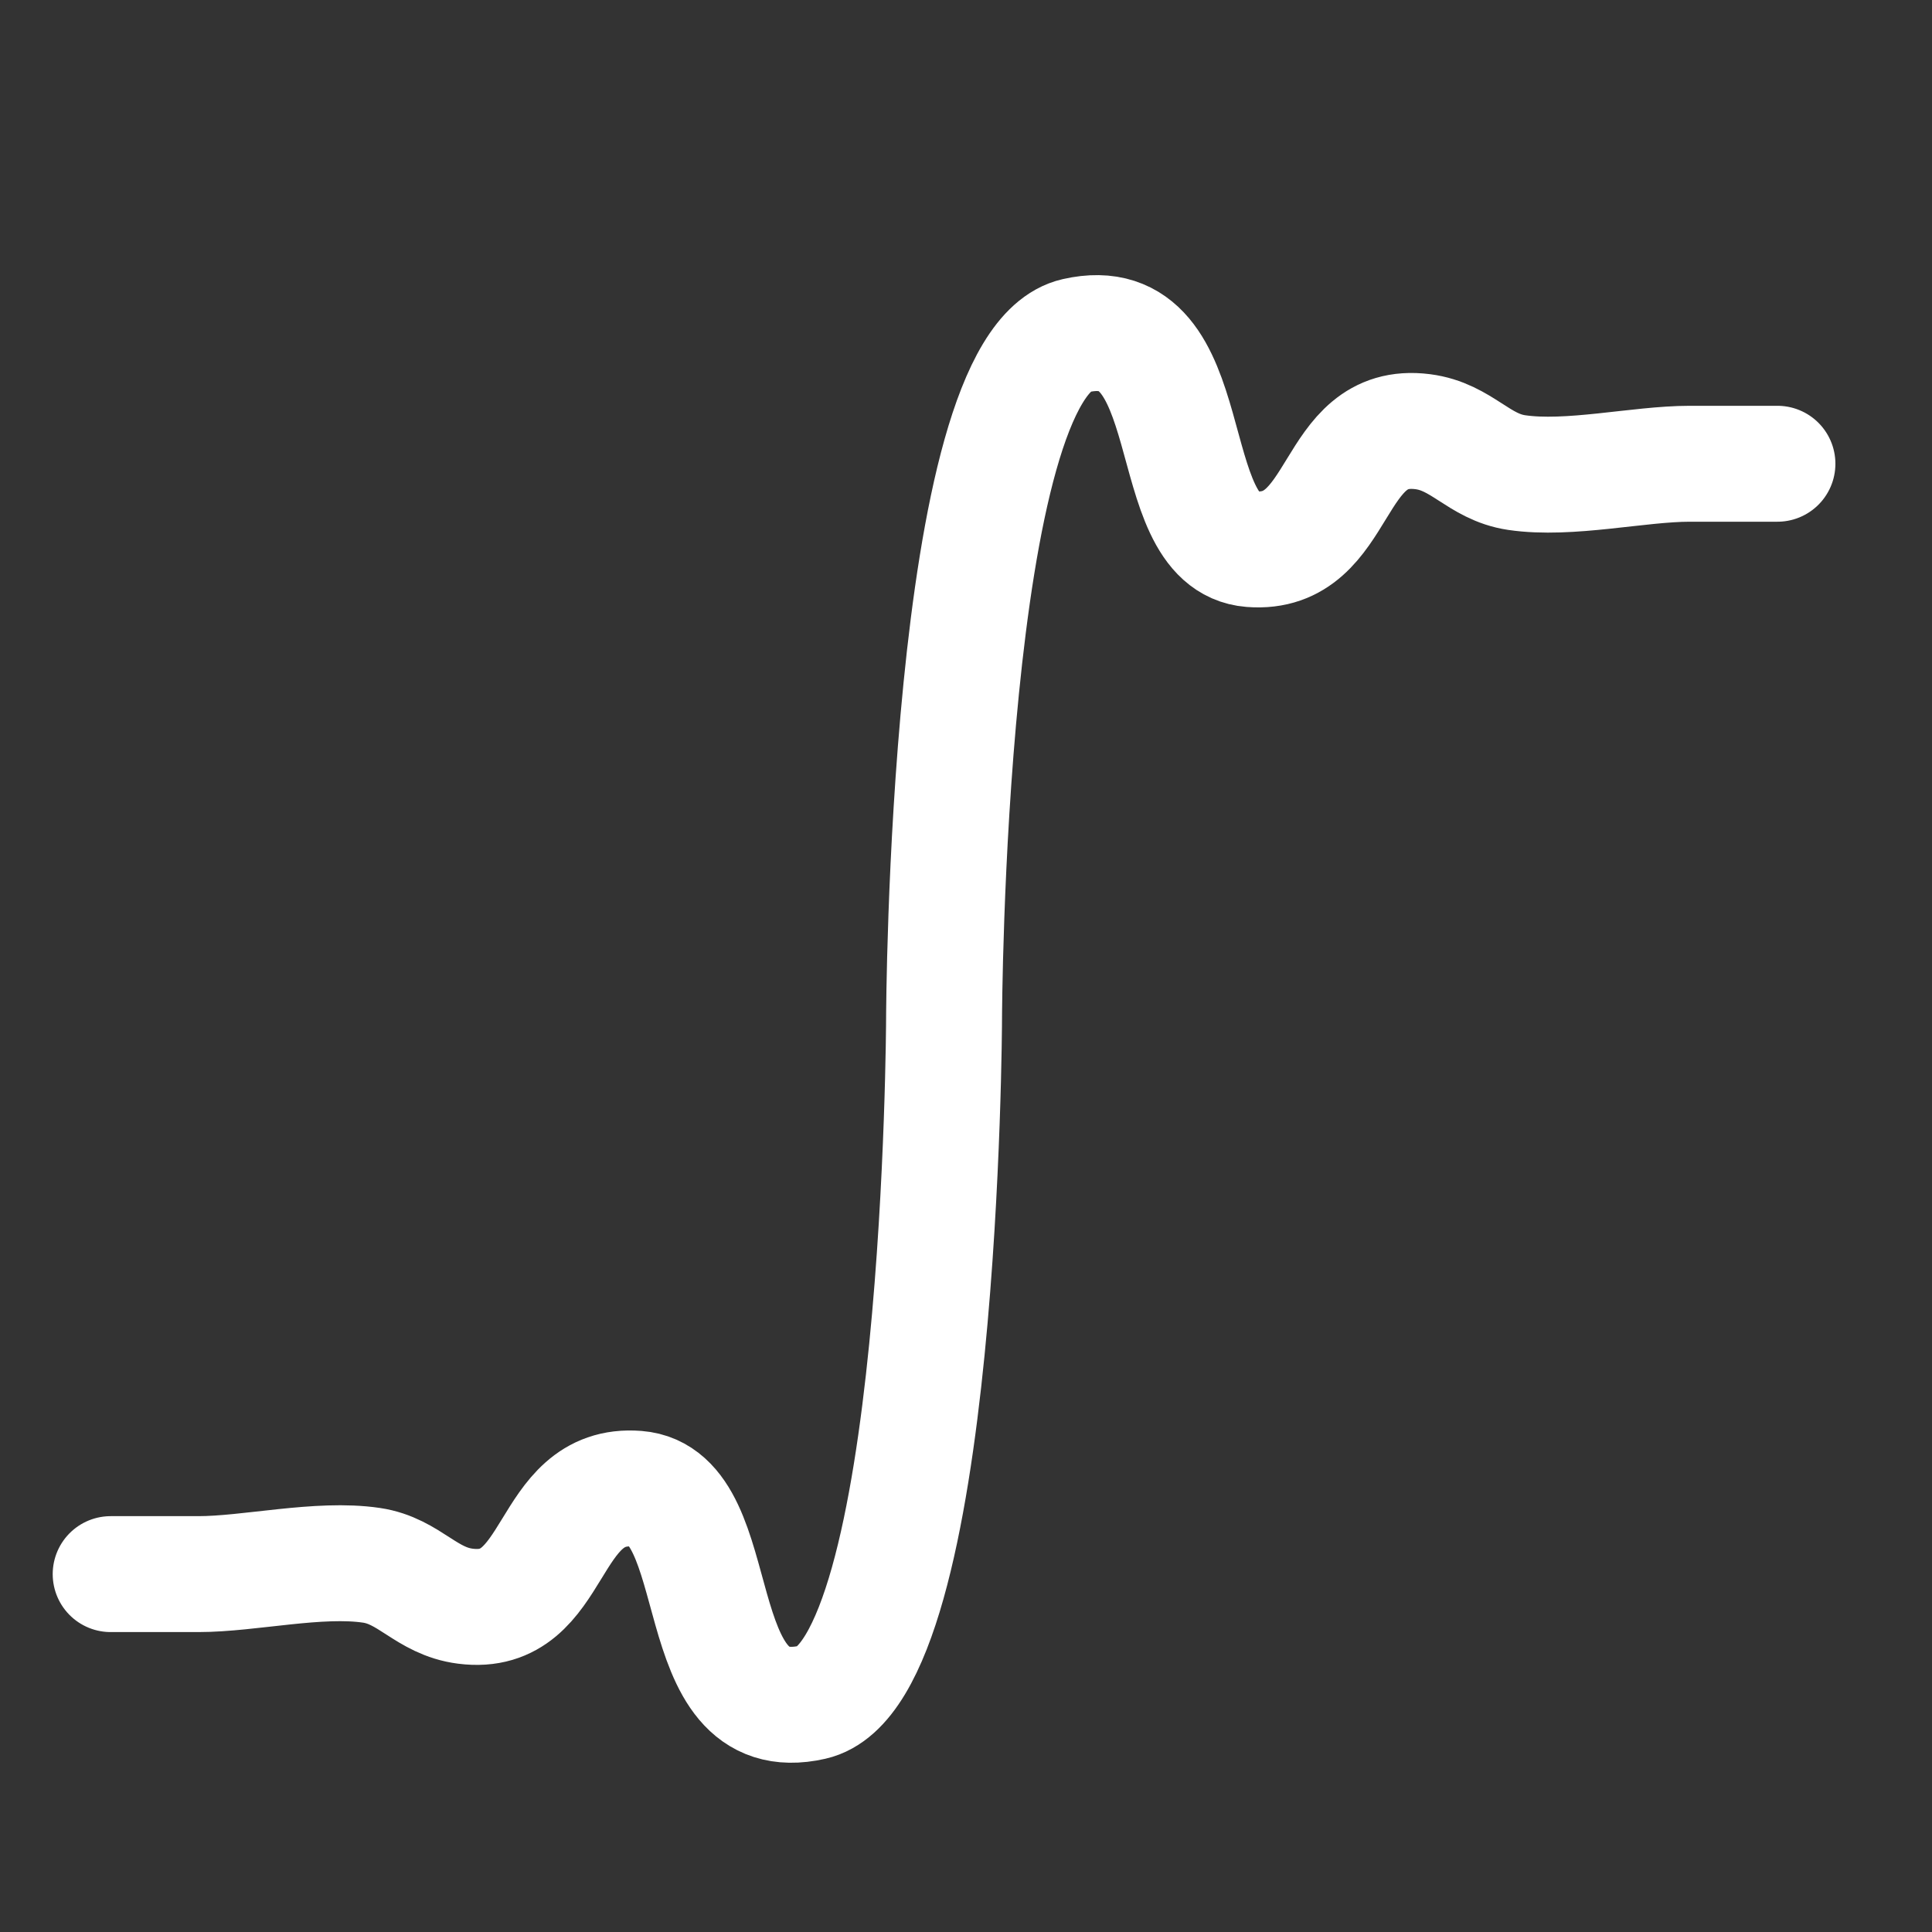 <?xml version="1.0" encoding="UTF-8" standalone="no"?>
<svg
   width="25"
   height="25"
   viewBox="0 0 25 25"
   version="1.1"
   id="svg1468"
   inkscape:version="1.4 (e7c3feb1, 2024-10-09)"
   sodipodi:docname="easing-elastic-in-outt.svg"
   xmlns:inkscape="http://www.inkscape.org/namespaces/inkscape"
   xmlns:sodipodi="http://sodipodi.sourceforge.net/DTD/sodipodi-0.dtd"
   xmlns="http://www.w3.org/2000/svg"
   xmlns:svg="http://www.w3.org/2000/svg"
   xmlns:rdf="http://www.w3.org/1999/02/22-rdf-syntax-ns#"
   xmlns:cc="http://creativecommons.org/ns#"
   xmlns:dc="http://purl.org/dc/elements/1.1/">
  <rect x="0" y="0" width="25" height="25" fill="#333333" stroke="none"/>
  <defs
     id="defs1462" />
  <sodipodi:namedview
     id="base"
     pagecolor="#000000"
     bordercolor="#666666"
     borderopacity="1.0"
     inkscape:pageopacity="0"
     inkscape:pageshadow="2"
     inkscape:zoom="2.877638"
     inkscape:cx="31.101896"
     inkscape:cy="69.675198"
     inkscape:document-units="px"
     inkscape:current-layer="layer1"
     showgrid="true"
     units="px"
     inkscape:window-width="1920"
     inkscape:window-height="1085"
     inkscape:window-x="0"
     inkscape:window-y="27"
     inkscape:window-maximized="1"
     inkscape:document-rotation="0"
     inkscape:pagecheckerboard="false"
     inkscape:showpageshadow="2"
     inkscape:deskcolor="#d1d1d1">
    <inkscape:grid
       id="grid1"
       units="px"
       originx="0"
       originy="0"
       spacingx="1"
       spacingy="1"
       empcolor="#0099e5"
       empopacity="0.302"
       color="#0099e5"
       opacity="0.149"
       empspacing="5"
       enabled="true"
       visible="true" />
  </sodipodi:namedview>
  <g
     inkscape:label="Layer 1"
     inkscape:groupmode="layer"
     id="layer1"
     transform="translate(0,-290.385)">
    <path
       id="path32"
       style="fill:none;fill-opacity:0.706;stroke:#ffffff;stroke-width:1.5;stroke-linecap:round;stroke-linejoin:round;stroke-dasharray:none;stroke-opacity:1;paint-order:fill markers stroke"
       d="m 1.432,310.754 h 1.135 c 0.662,0 1.558,-0.215 2.24,-0.114 0.493,0.073 0.706,0.464 1.215,0.529 1.218,0.156 1.013,-1.615 2.221,-1.52 1.209,0.095 0.592,3.144 2.27,2.763 1.678,-0.381 1.703,-8.842 1.703,-8.842 0,0 0.025,-8.461 1.703,-8.842 1.678,-0.381 1.062,2.668 2.27,2.763 1.209,0.095 1.003,-1.676 2.221,-1.52 0.508,0.065 0.722,0.456 1.215,0.529 0.682,0.101 1.578,-0.114 2.24,-0.114 H 23"
       sodipodi:nodetypes="cssssscsssssc" />
  </g>
</svg>
